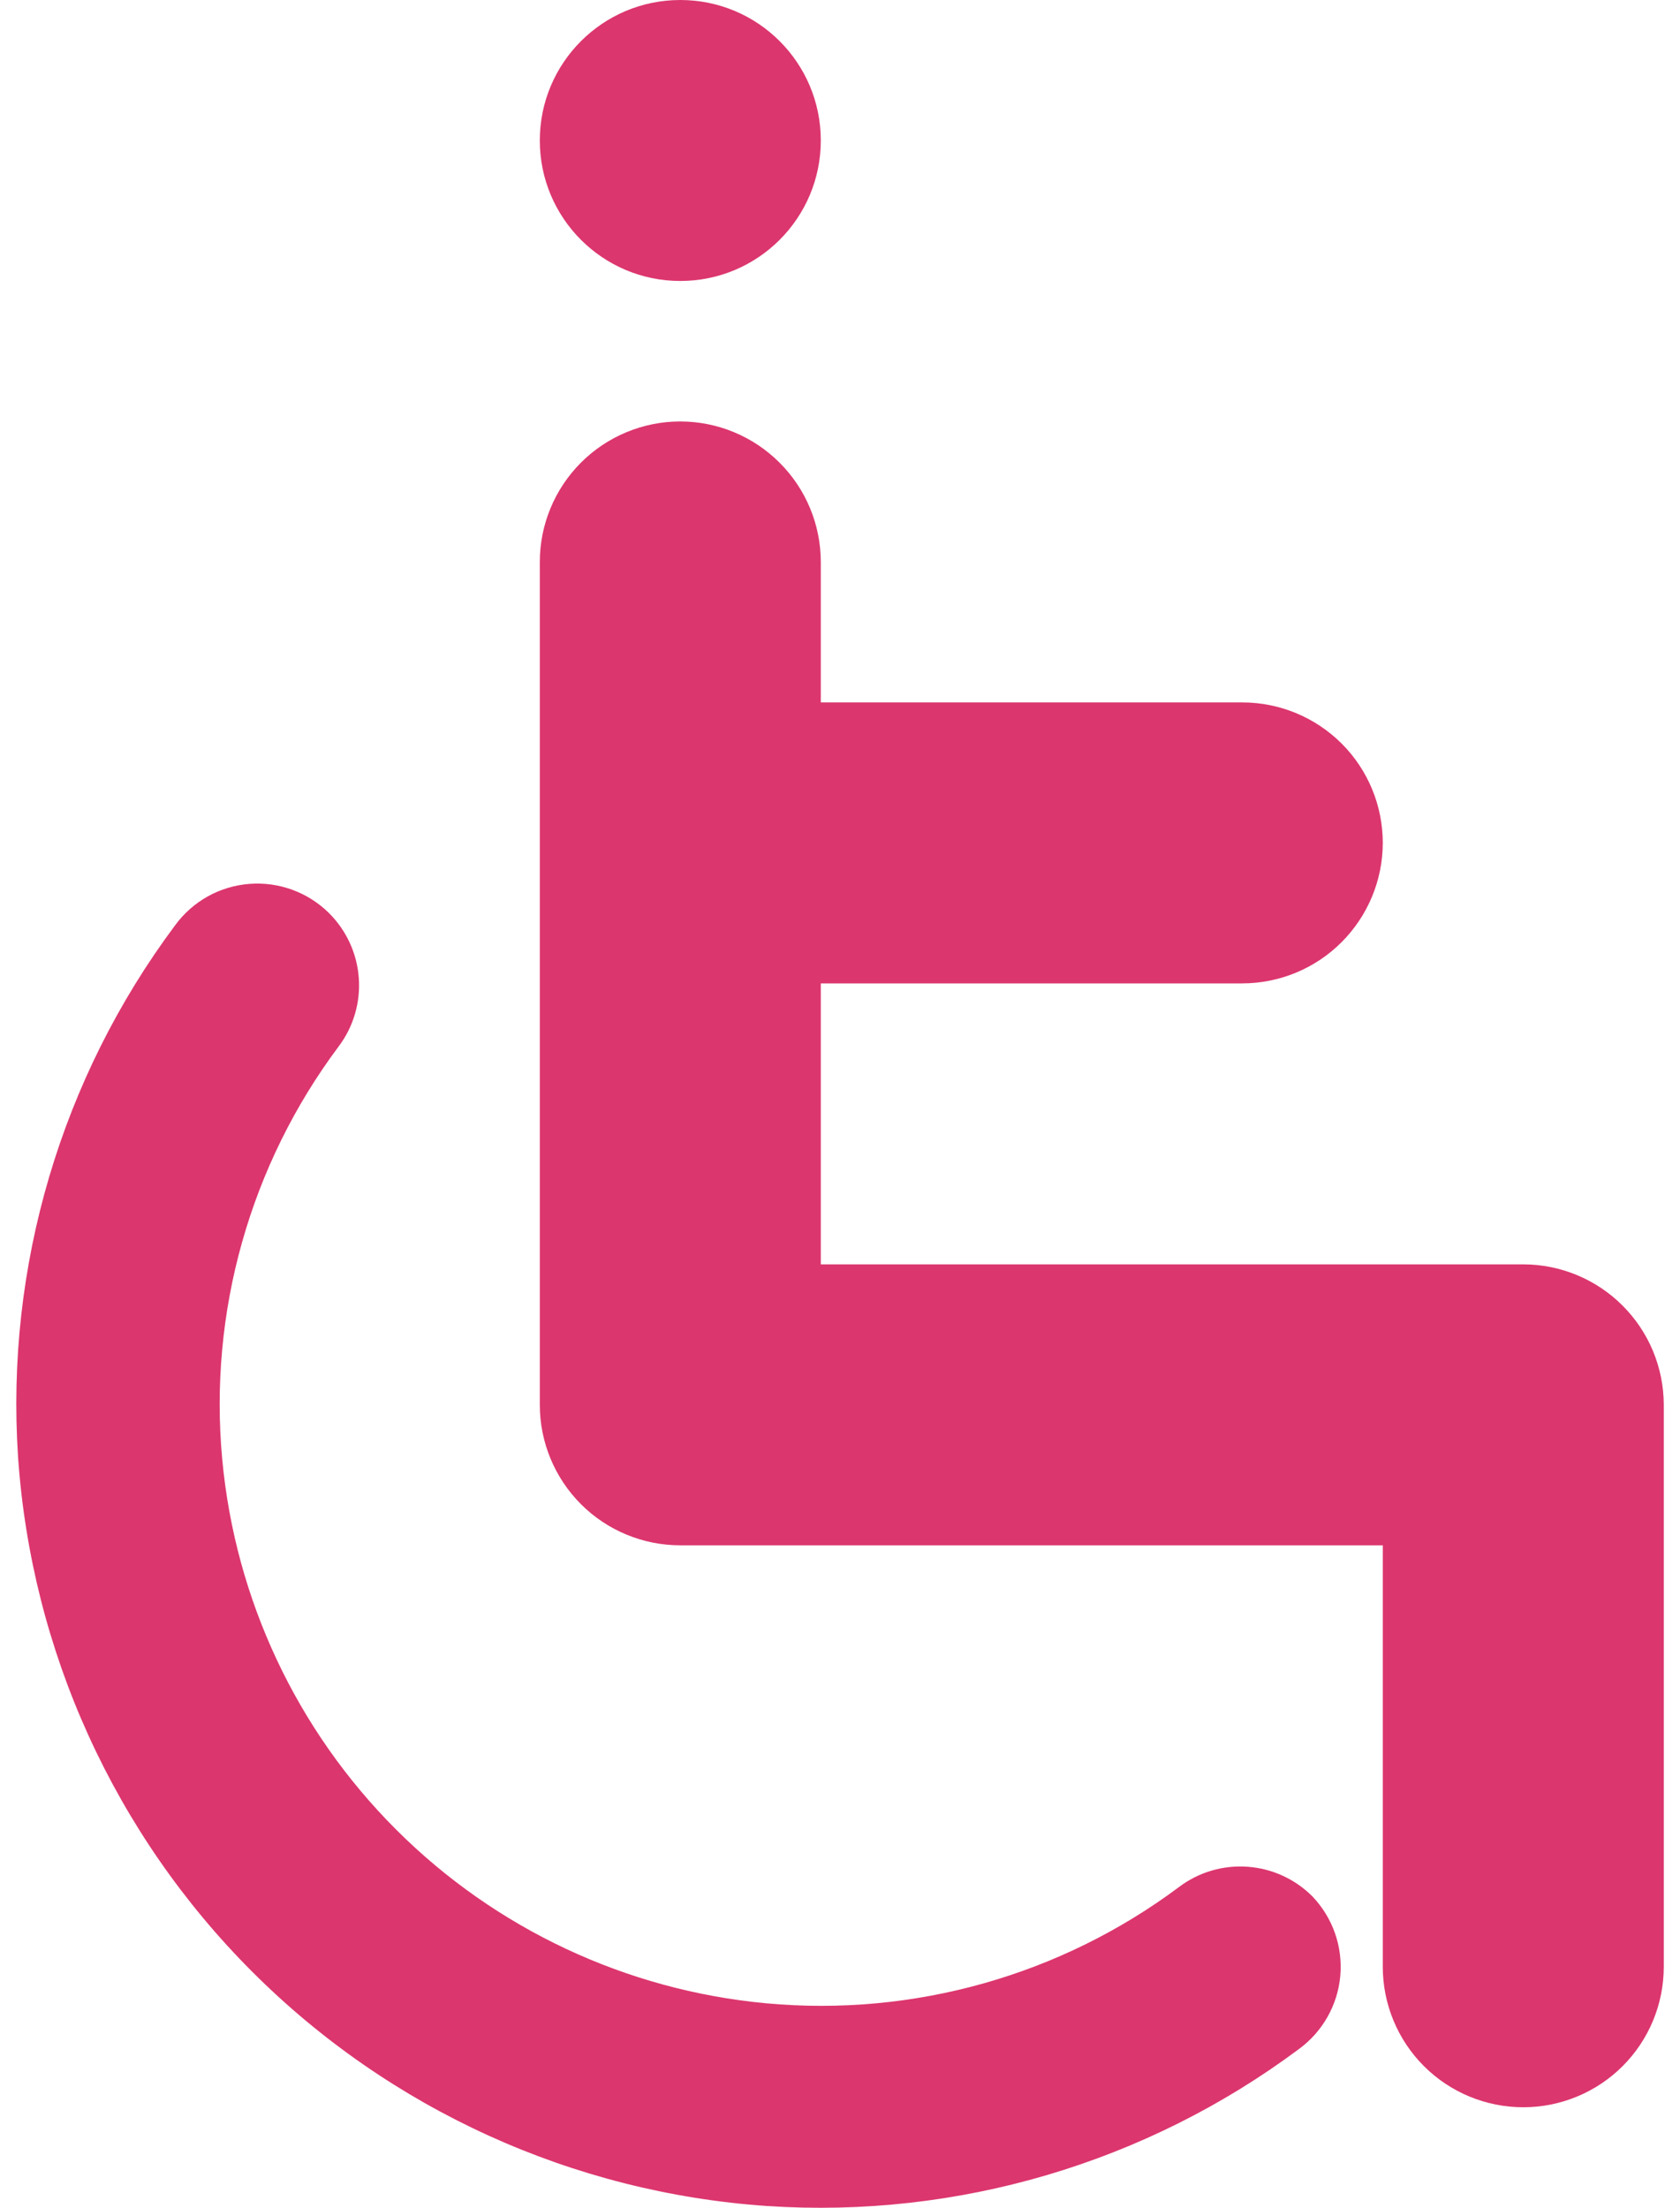 <svg width="35" height="46" viewBox="0 0 35 46" fill="none" xmlns="http://www.w3.org/2000/svg">
<path d="M14.173 5.854C15.79 5.854 17.1 4.544 17.1 2.927C17.1 1.31 15.79 0 14.173 0C12.557 0 11.246 1.31 11.246 2.927C11.246 4.544 12.557 5.854 14.173 5.854Z" fill="#DC366E"/>
<path d="M34.662 29.27V40.978C34.662 41.754 34.354 42.499 33.805 43.048C33.256 43.597 32.511 43.905 31.735 43.905C30.959 43.905 30.214 43.597 29.665 43.048C29.116 42.499 28.808 41.754 28.808 40.978V32.197H14.173C13.397 32.197 12.652 31.889 12.103 31.34C11.555 30.791 11.246 30.047 11.246 29.27C11.246 29.215 11.246 29.16 11.246 29.108C11.246 29.055 11.246 29 11.246 28.945V11.708C11.246 10.932 11.555 10.188 12.103 9.639C12.652 9.09 13.397 8.781 14.173 8.781C14.949 8.782 15.693 9.091 16.241 9.64C16.791 10.188 17.099 10.932 17.1 11.708V14.635H25.881C26.657 14.635 27.402 14.944 27.951 15.492C28.5 16.041 28.808 16.786 28.808 17.562C28.807 18.338 28.498 19.082 27.949 19.631C27.401 20.18 26.657 20.488 25.881 20.489H17.1V26.343H31.735C32.511 26.344 33.255 26.653 33.803 27.202C34.352 27.75 34.661 28.494 34.662 29.27Z" fill="#DC366E"/>
<path d="M24.563 39.316C22.094 41.16 19.029 42.023 15.961 41.739C13.047 41.468 10.32 40.188 8.251 38.118C6.181 36.049 4.901 33.322 4.63 30.408C4.345 27.34 5.209 24.275 7.053 21.806C7.362 21.397 7.512 20.89 7.475 20.378C7.439 19.867 7.218 19.387 6.855 19.025C6.638 18.81 6.377 18.644 6.091 18.539C5.804 18.434 5.498 18.392 5.193 18.416C4.889 18.44 4.593 18.529 4.326 18.678C4.06 18.827 3.828 19.032 3.648 19.279C1.274 22.463 0.114 26.39 0.376 30.353C0.653 34.402 2.387 38.214 5.256 41.083C8.126 43.953 11.938 45.687 15.987 45.963C19.95 46.226 23.877 45.066 27.061 42.692C27.305 42.514 27.508 42.285 27.657 42.022C27.805 41.76 27.896 41.468 27.923 41.167C27.949 40.866 27.912 40.563 27.812 40.278C27.712 39.993 27.552 39.733 27.344 39.514C26.983 39.151 26.502 38.93 25.991 38.894C25.479 38.857 24.972 39.007 24.563 39.316Z" fill="#DC366E"/>
</svg>
